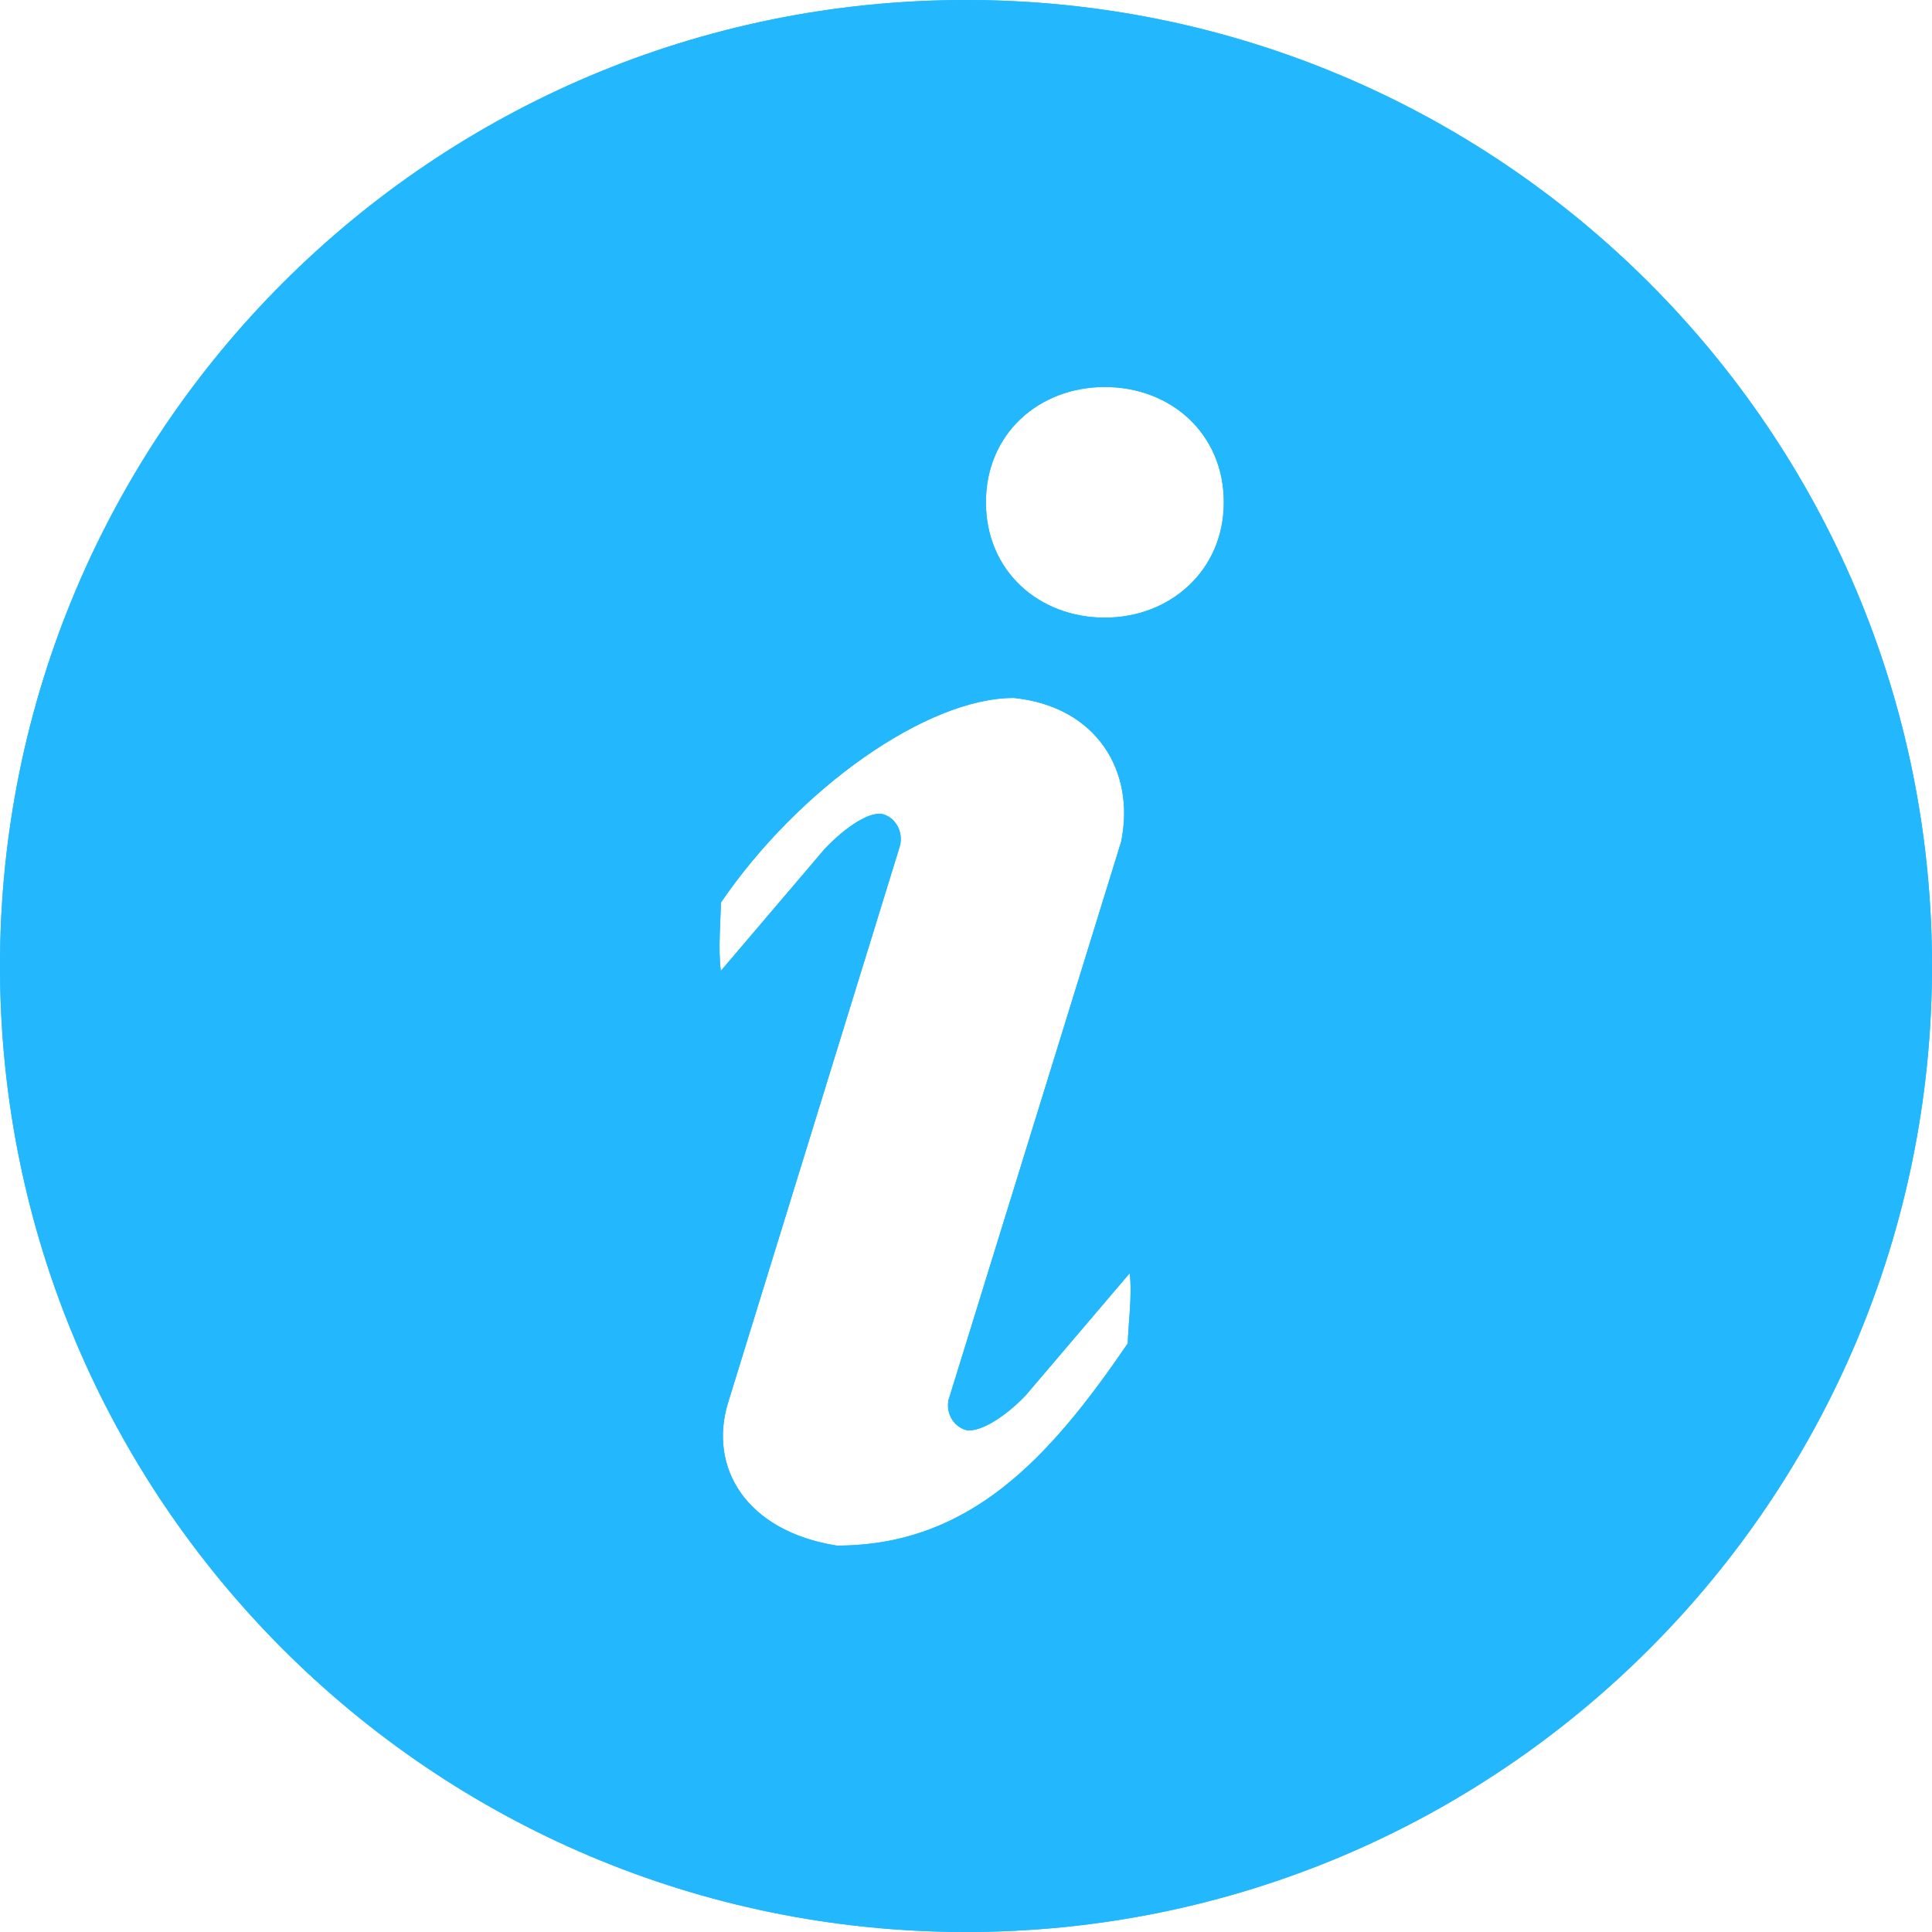 <?xml version="1.0" encoding="utf-8"?>
<!-- Generator: Adobe Illustrator 25.2.3, SVG Export Plug-In . SVG Version: 6.00 Build 0)  -->
<svg version="1.1" id="图层_1" xmlns="http://www.w3.org/2000/svg" xmlns:xlink="http://www.w3.org/1999/xlink" x="0px" y="0px"
	 viewBox="0 0 32 32" style="enable-background:new 0 0 32 32;" xml:space="preserve">
<style type="text/css">
	.st0{fill:#23B8FD;}
</style>
<g>
	<g>
		<path class="st0" d="M16,0C7.16,0,0,7.16,0,16c0,8.84,7.16,16,16,16c8.84,0,16-7.16,16-16C32,7.16,24.84,0,16,0L16,0z
			 M18.68,22.25c-1.29,1.89-2.61,3.35-4.82,3.35c-1.51-0.24-2.13-1.3-1.8-2.37l2.84-9.2c0.07-0.23-0.05-0.47-0.26-0.54
			c-0.21-0.07-0.62,0.19-0.98,0.57l-1.72,2.02c-0.05-0.34,0-0.9,0-1.13c1.29-1.89,3.41-3.39,4.85-3.39
			c1.37,0.14,2.02,1.21,1.78,2.38l-2.86,9.25c-0.04,0.21,0.07,0.42,0.27,0.49c0.21,0.07,0.65-0.19,1.01-0.57l1.72-2.02
			C18.76,21.42,18.68,22.02,18.68,22.25L18.68,22.25z M18.3,10.23c-1.09,0-1.97-0.77-1.97-1.91c0-1.14,0.88-1.91,1.97-1.91
			c1.09,0,1.97,0.77,1.97,1.91C20.27,9.45,19.38,10.23,18.3,10.23L18.3,10.23z M18.3,10.23"/>
		<path class="st0" d="M16,0C7.16,0,0,7.16,0,16c0,8.84,7.16,16,16,16c8.84,0,16-7.16,16-16C32,7.16,24.84,0,16,0L16,0z
			 M18.68,22.25c-1.29,1.89-2.61,3.35-4.82,3.35c-1.51-0.24-2.13-1.3-1.8-2.37l2.84-9.2c0.07-0.23-0.05-0.47-0.26-0.54
			c-0.21-0.07-0.62,0.19-0.98,0.57l-1.72,2.02c-0.05-0.34,0-0.9,0-1.13c1.29-1.89,3.41-3.39,4.85-3.39
			c1.37,0.14,2.02,1.21,1.78,2.38l-2.86,9.25c-0.04,0.21,0.07,0.42,0.27,0.49c0.21,0.07,0.65-0.19,1.01-0.57l1.72-2.02
			C18.76,21.42,18.68,22.02,18.68,22.25L18.68,22.25z M18.3,10.23c-1.09,0-1.97-0.77-1.97-1.91c0-1.14,0.88-1.91,1.97-1.91
			c1.09,0,1.97,0.77,1.97,1.91C20.27,9.45,19.38,10.23,18.3,10.23L18.3,10.23z M18.3,10.23"/>
	</g>
</g>
</svg>
